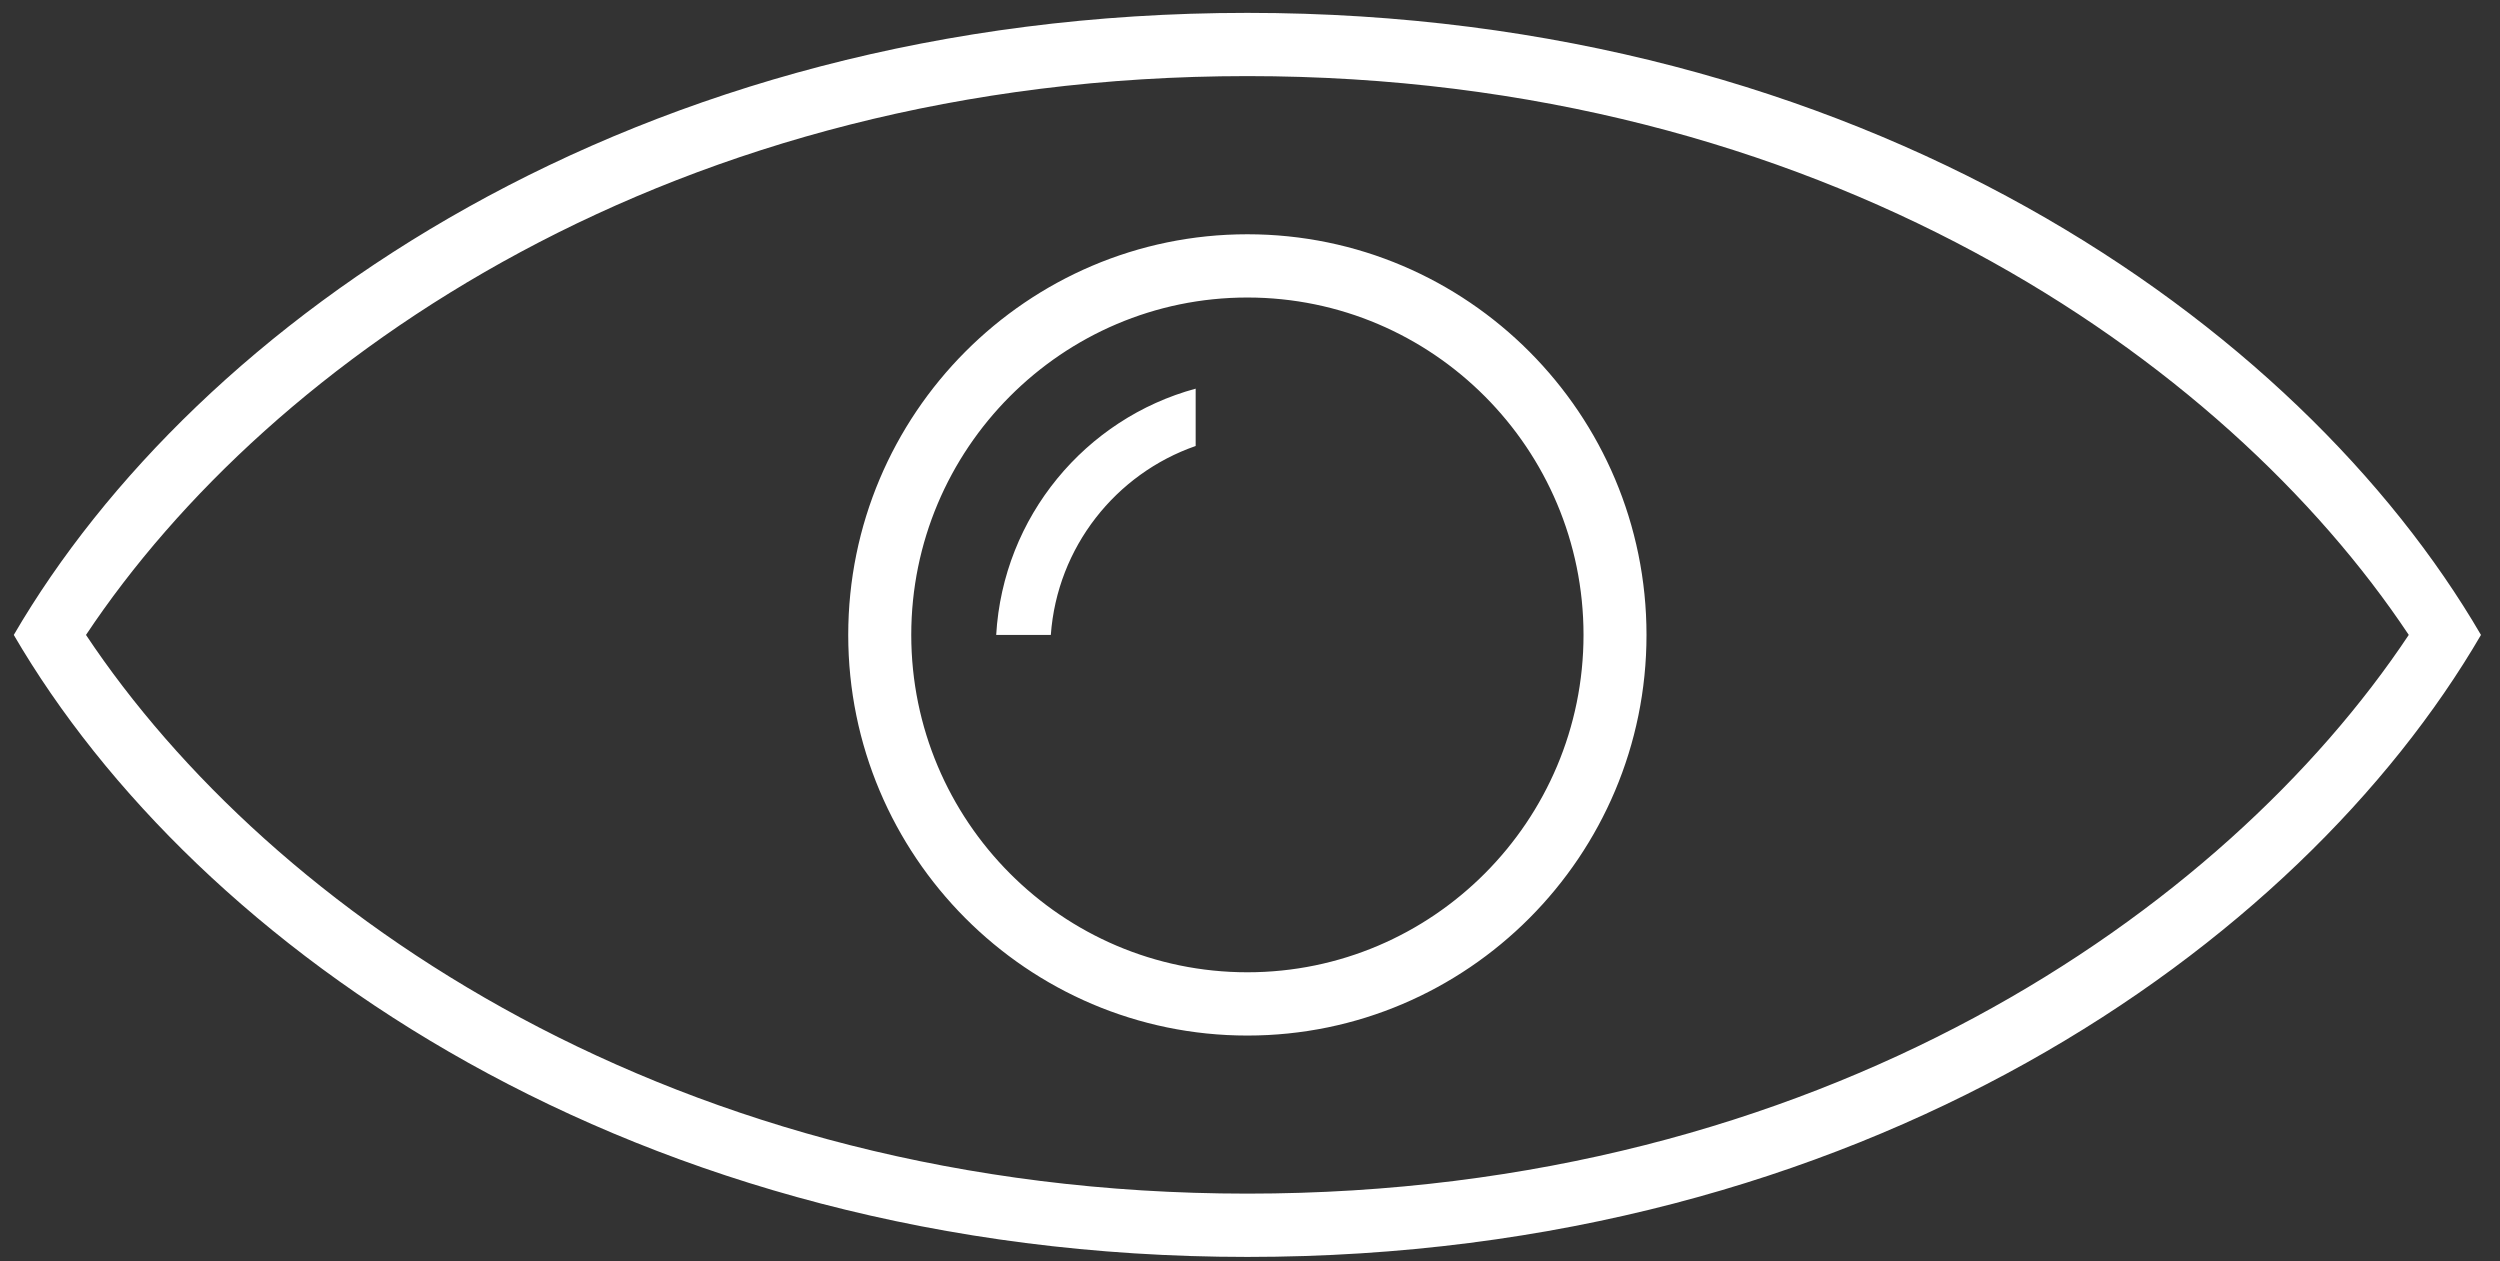 <?xml version="1.0" encoding="utf-8"?>
<!-- Generator: Adobe Illustrator 16.0.4, SVG Export Plug-In . SVG Version: 6.00 Build 0)  -->
<!DOCTYPE svg PUBLIC "-//W3C//DTD SVG 1.1//EN" "http://www.w3.org/Graphics/SVG/1.1/DTD/svg11.dtd">
<svg version="1.1" id="Layer_1" xmlns="http://www.w3.org/2000/svg" xmlns:xlink="http://www.w3.org/1999/xlink" x="0px" y="0px"
	 width="113px" height="57px" viewBox="0 0 113 57" enable-background="new 0 0 113 57" xml:space="preserve">
<rect x="0" y="0" width="113" height="57" fill="#333333" stroke="none"/>
<g>
	<g>
		<path fill="#FFFFFF" d="M56.381,0.582c-27.757,0-47.545,14.022-55.758,28.117c8.212,14.092,28.001,28.114,55.758,28.114
			c27.759,0,47.545-14.021,55.759-28.114C103.926,14.604,84.14,0.582,56.381,0.582z M56.381,53.952
			c-25.887,0-44.181-12.766-52.494-25.253C12.2,16.208,30.494,3.44,56.381,3.44c25.888,0,44.182,12.767,52.495,25.258
			C100.562,41.187,82.269,53.952,56.381,53.952z M56.381,10.589c-9.948,0-18.041,8.124-18.041,18.11
			c0,9.985,8.093,18.108,18.041,18.108c9.948,0,18.041-8.123,18.041-18.108C74.422,18.712,66.329,10.589,56.381,10.589z
			 M56.381,43.947c-8.378,0-15.192-6.842-15.192-15.249c0-8.409,6.814-15.25,15.192-15.25s15.194,6.841,15.194,15.25
			C71.575,37.105,64.759,43.947,56.381,43.947z M45.028,28.699h2.469c0.287-3.971,2.941-7.287,6.547-8.54v-2.592
			C49.065,18.919,45.337,23.352,45.028,28.699z"/>
	</g>
</g>
</svg>
